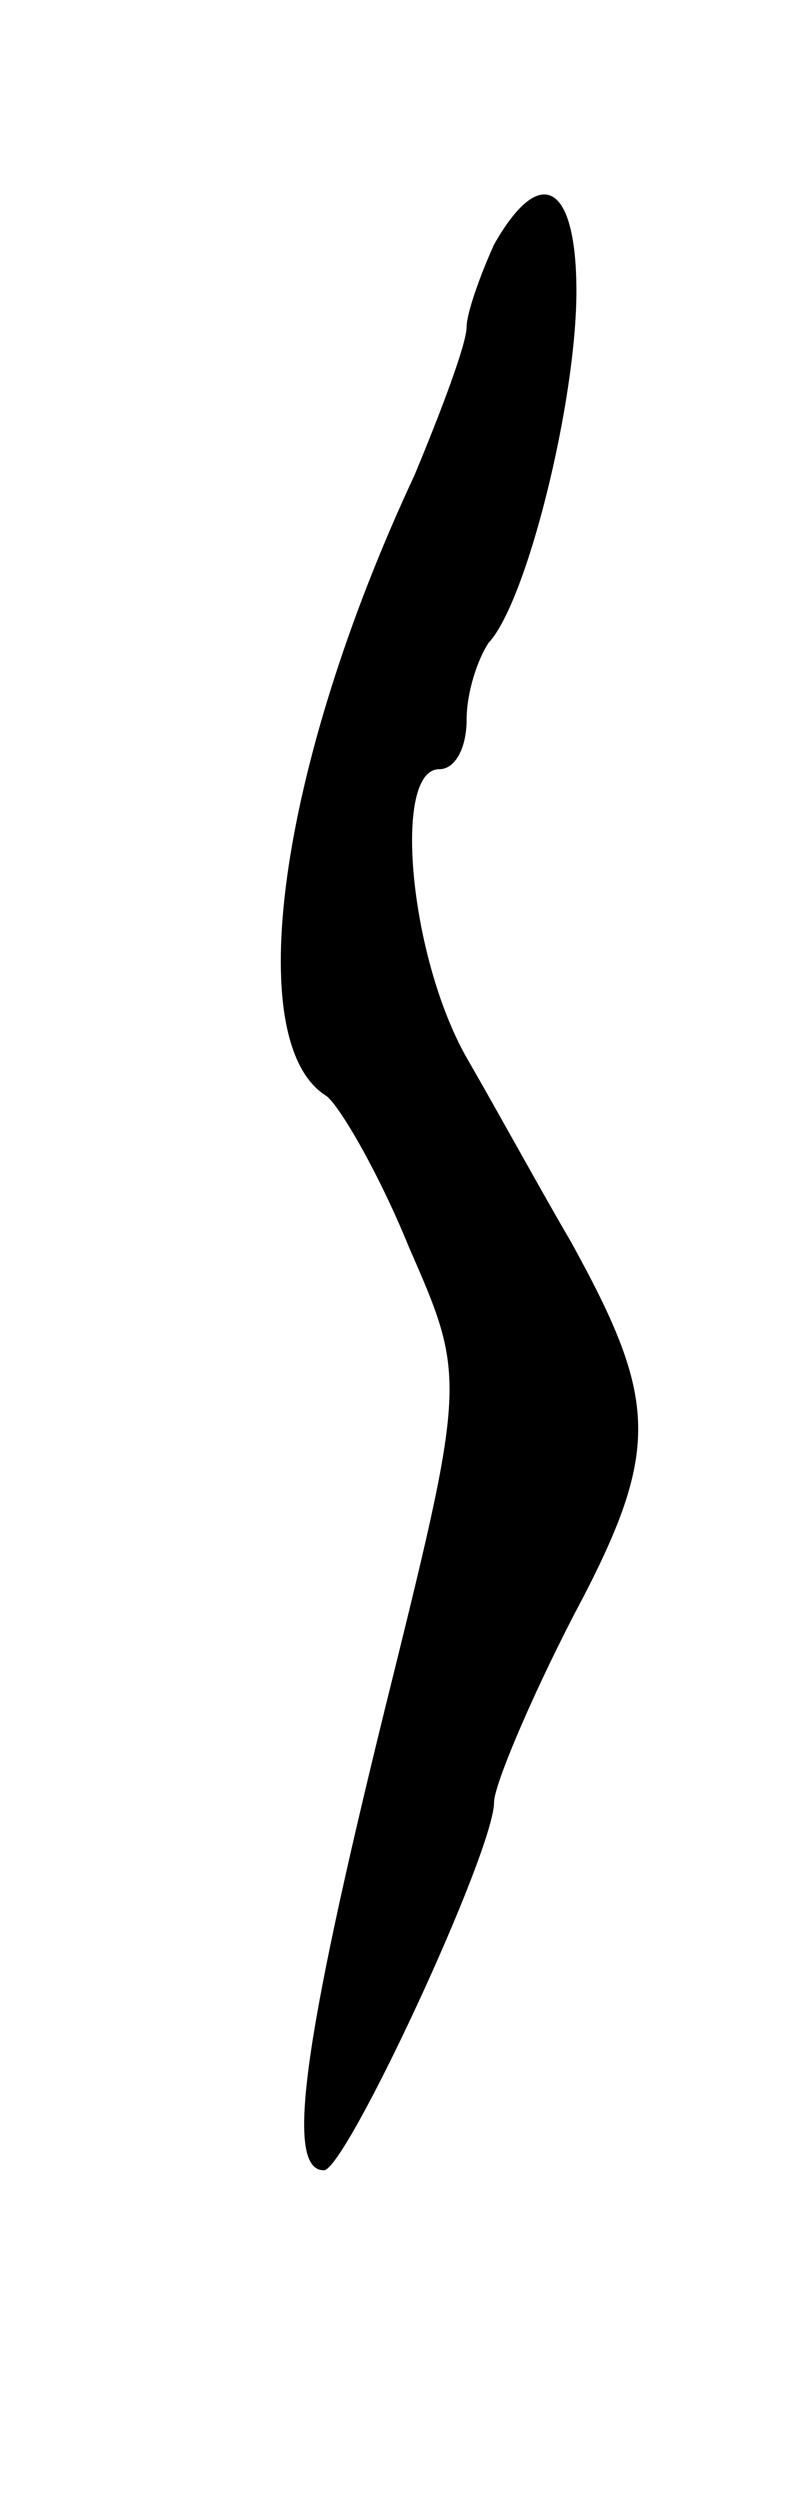 <svg version="1.0" xmlns="http://www.w3.org/2000/svg"
 width="29pt" height="91pt" viewBox="0 0 29 91"
 preserveAspectRatio="xMidYMid meet">
<g transform="translate(0,91) scale(0.1,-0.1)"
fill="#000000" stroke="none">
<path d="M180 821 c-5 -11 -10 -25 -10 -30 0 -6 -9 -30 -19 -54 -50 -107 -63
-207 -32 -226 5 -4 19 -28 30 -55 21 -48 21 -48 -9 -169 -30 -122 -36 -167
-22 -167 8 0 62 116 62 134 0 6 13 37 29 68 32 60 31 78 -1 136 -10 17 -27 48
-38 67 -21 37 -27 105 -10 105 6 0 10 8 10 18 0 10 4 22 8 28 14 15 32 88 32
128 0 39 -13 47 -30 17z"/>
</g>
</svg>
